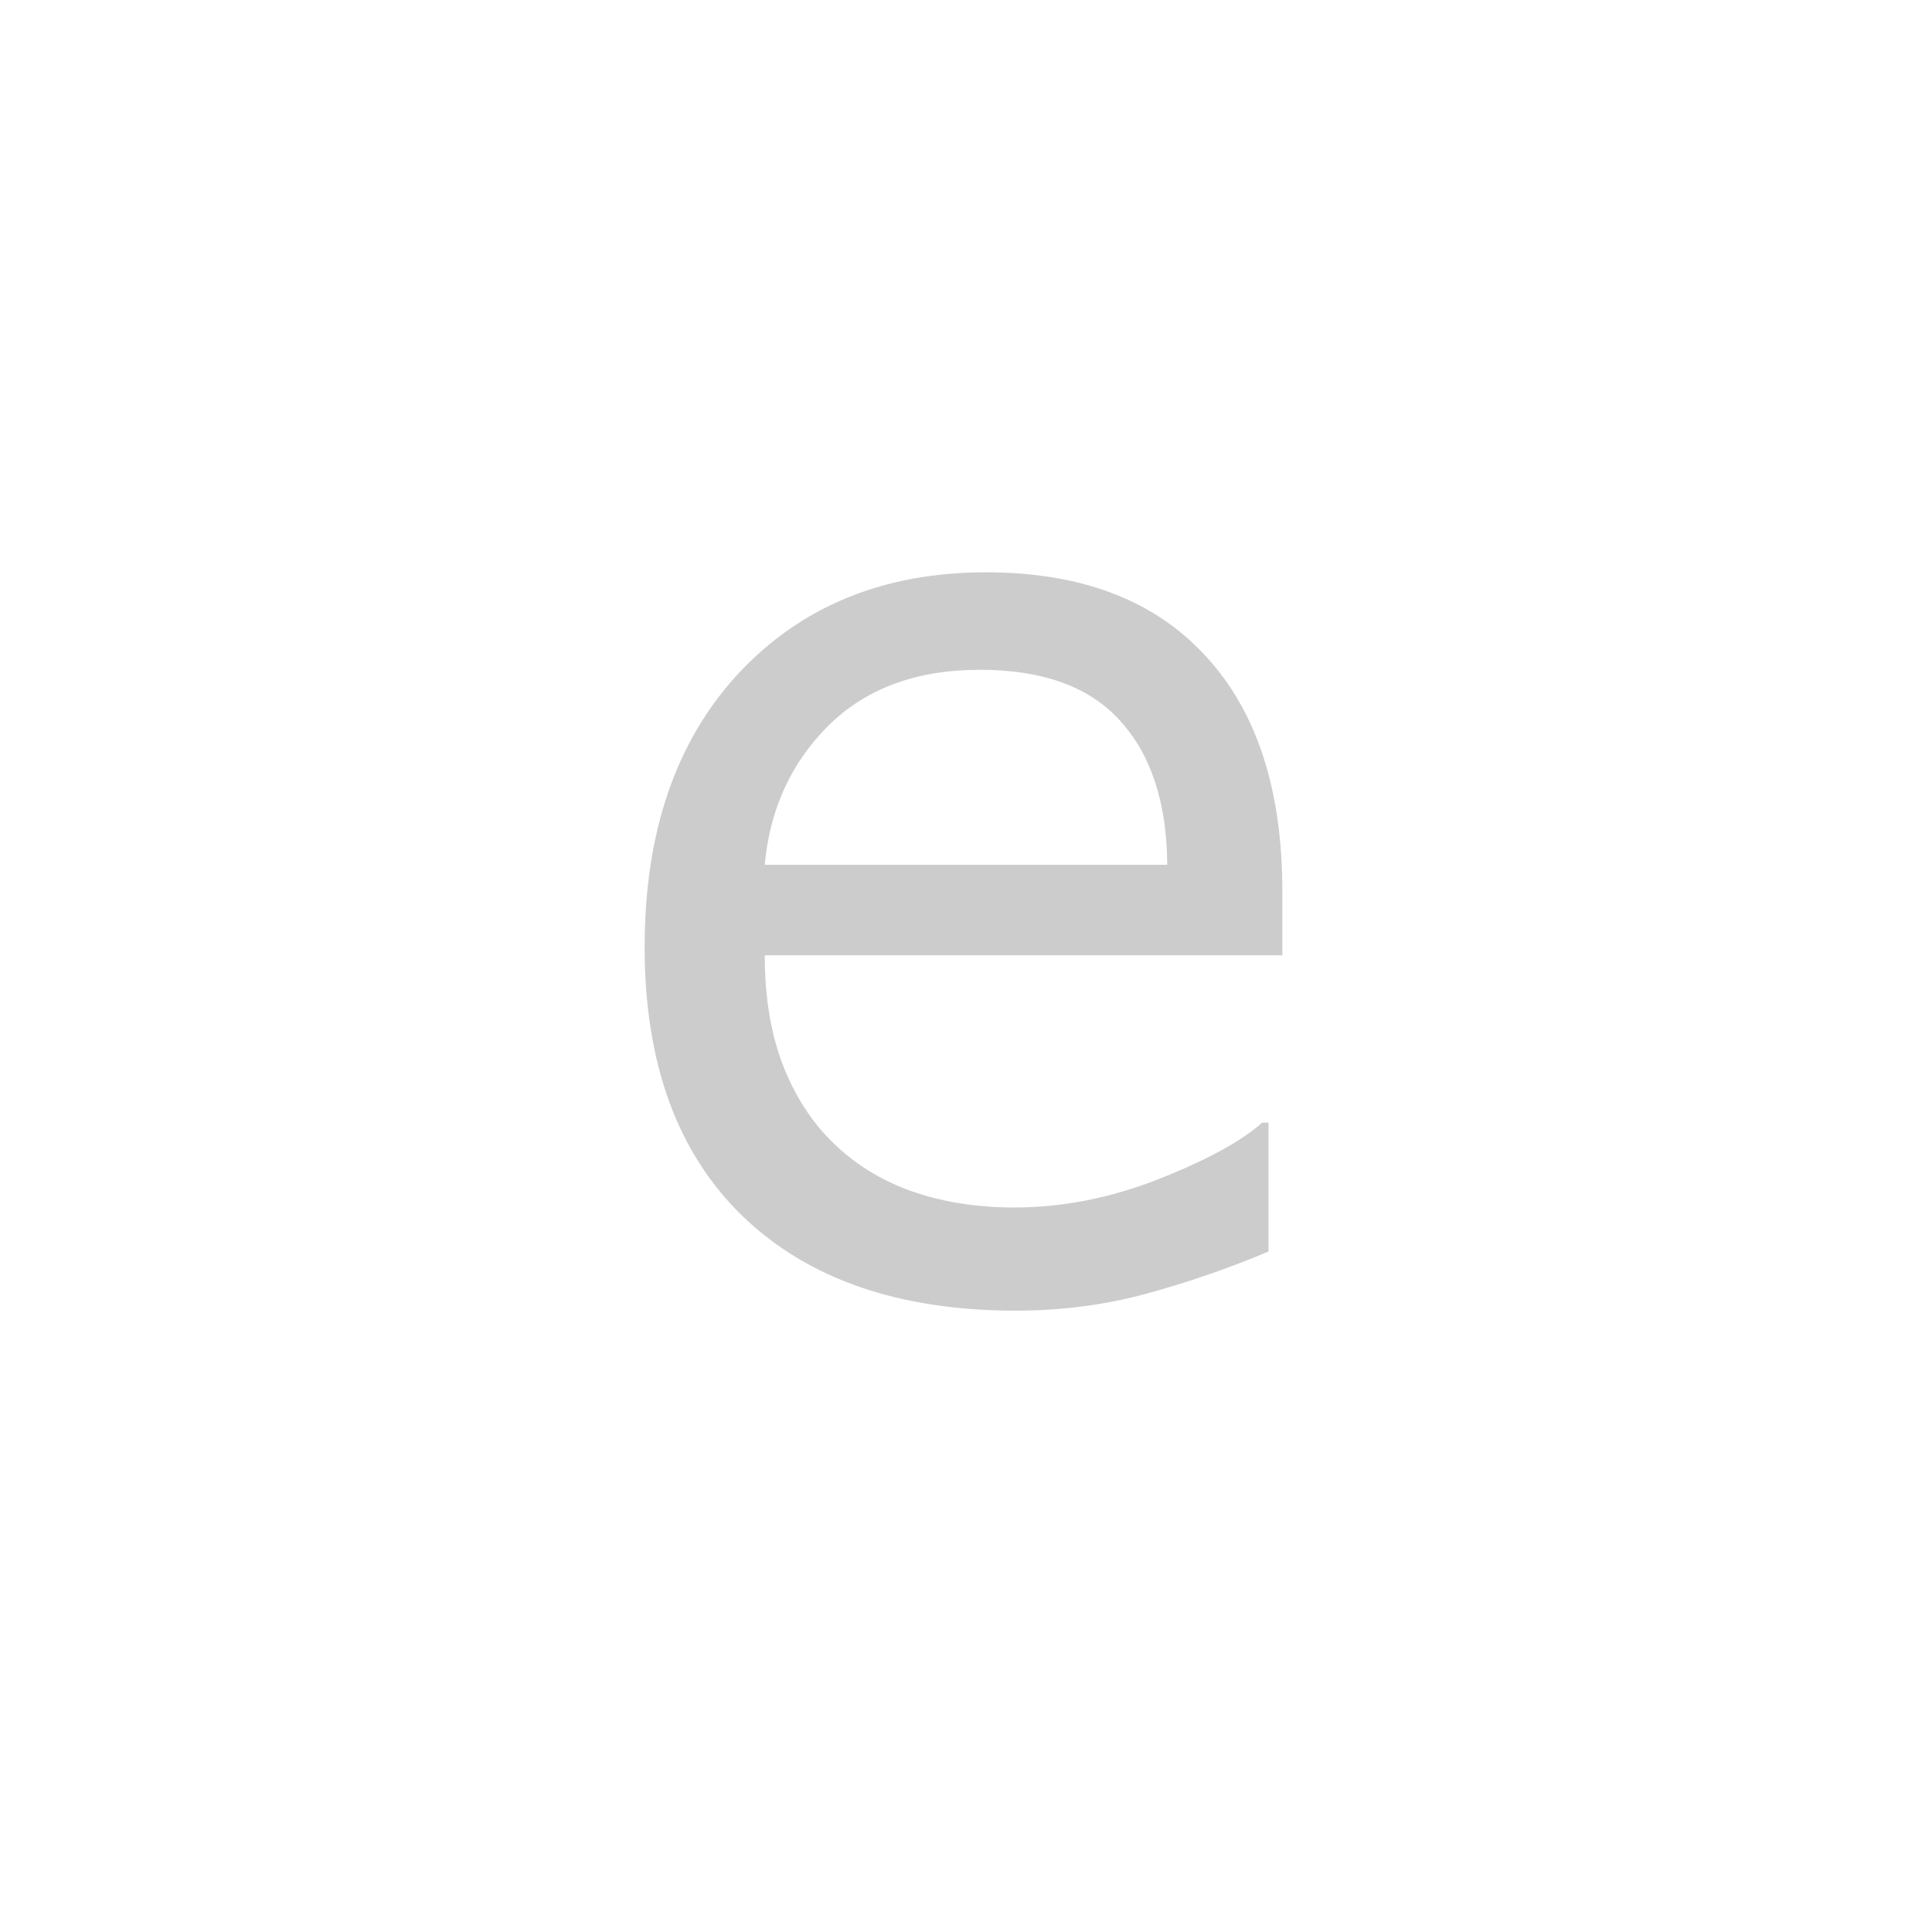 <svg id="z12736" class="acjk" version="1.1" viewBox="0 0 512 512" xmlns="http://www.w3.org/2000/svg" xmlns:xlink="http://www.w3.org/1999/xlink">
<style>
<![CDATA[
@keyframes zk {
	to {
		stroke-dashoffset:0;
	}
}
svg.acjk path[clip-path] {
	--t:3s;
	animation:zk 3s linear forwards 0s;
	stroke-dasharray:1000;
	stroke-dashoffset:1000;
	stroke-width:40;
	stroke-linecap:round;
	fill:none;
	stroke:#000;
}
svg.acjk path[id] {fill:#ccc;}
]]>
</style>
<path id="z12736d1" d="M 339.833,253.167 H 202.667 q 0,17.167 5.167,30 5.167,12.667 14.167,20.833 8.667,8 20.5,12 12,4 26.333,4 19,0 38.167,-7.5 19.333,-7.667 27.5,-15 h 1.667 v 34.167 q -15.833,6.667 -32.333,11.167 -16.5,4.5 -34.667,4.5 -46.333,0 -72.333,-25 -26,-25.167 -26,-71.333 0,-45.667 24.833,-72.5 25,-26.833 65.667,-26.833 37.667,0 58,22 20.5,22 20.5,62.5 z M 309.333,229.167 q -0.167,-24.667 -12.5,-38.167 -12.167,-13.5 -37.167,-13.5 -25.167,0 -40.167,14.833 -14.833,14.833 -16.833,36.833 z"/>
<defs>
	<clipPath id="z12736c1"><use xlink:href="#z12736d1"/></clipPath>
</defs>
<path style="--d:0s;--length:1000" clip-path="url(#z12736c1)" d="m 199.46,237.153 127.215,4.712 -6.282,-47.117 -17.276,-25.129 -43.975,-12.564 -39.264,14.135 -26.699,39.264 -3.141,59.681 15.706,40.834 56.54,21.988 45.546,-3.141 61.252,-26.699"/>
</svg>
  